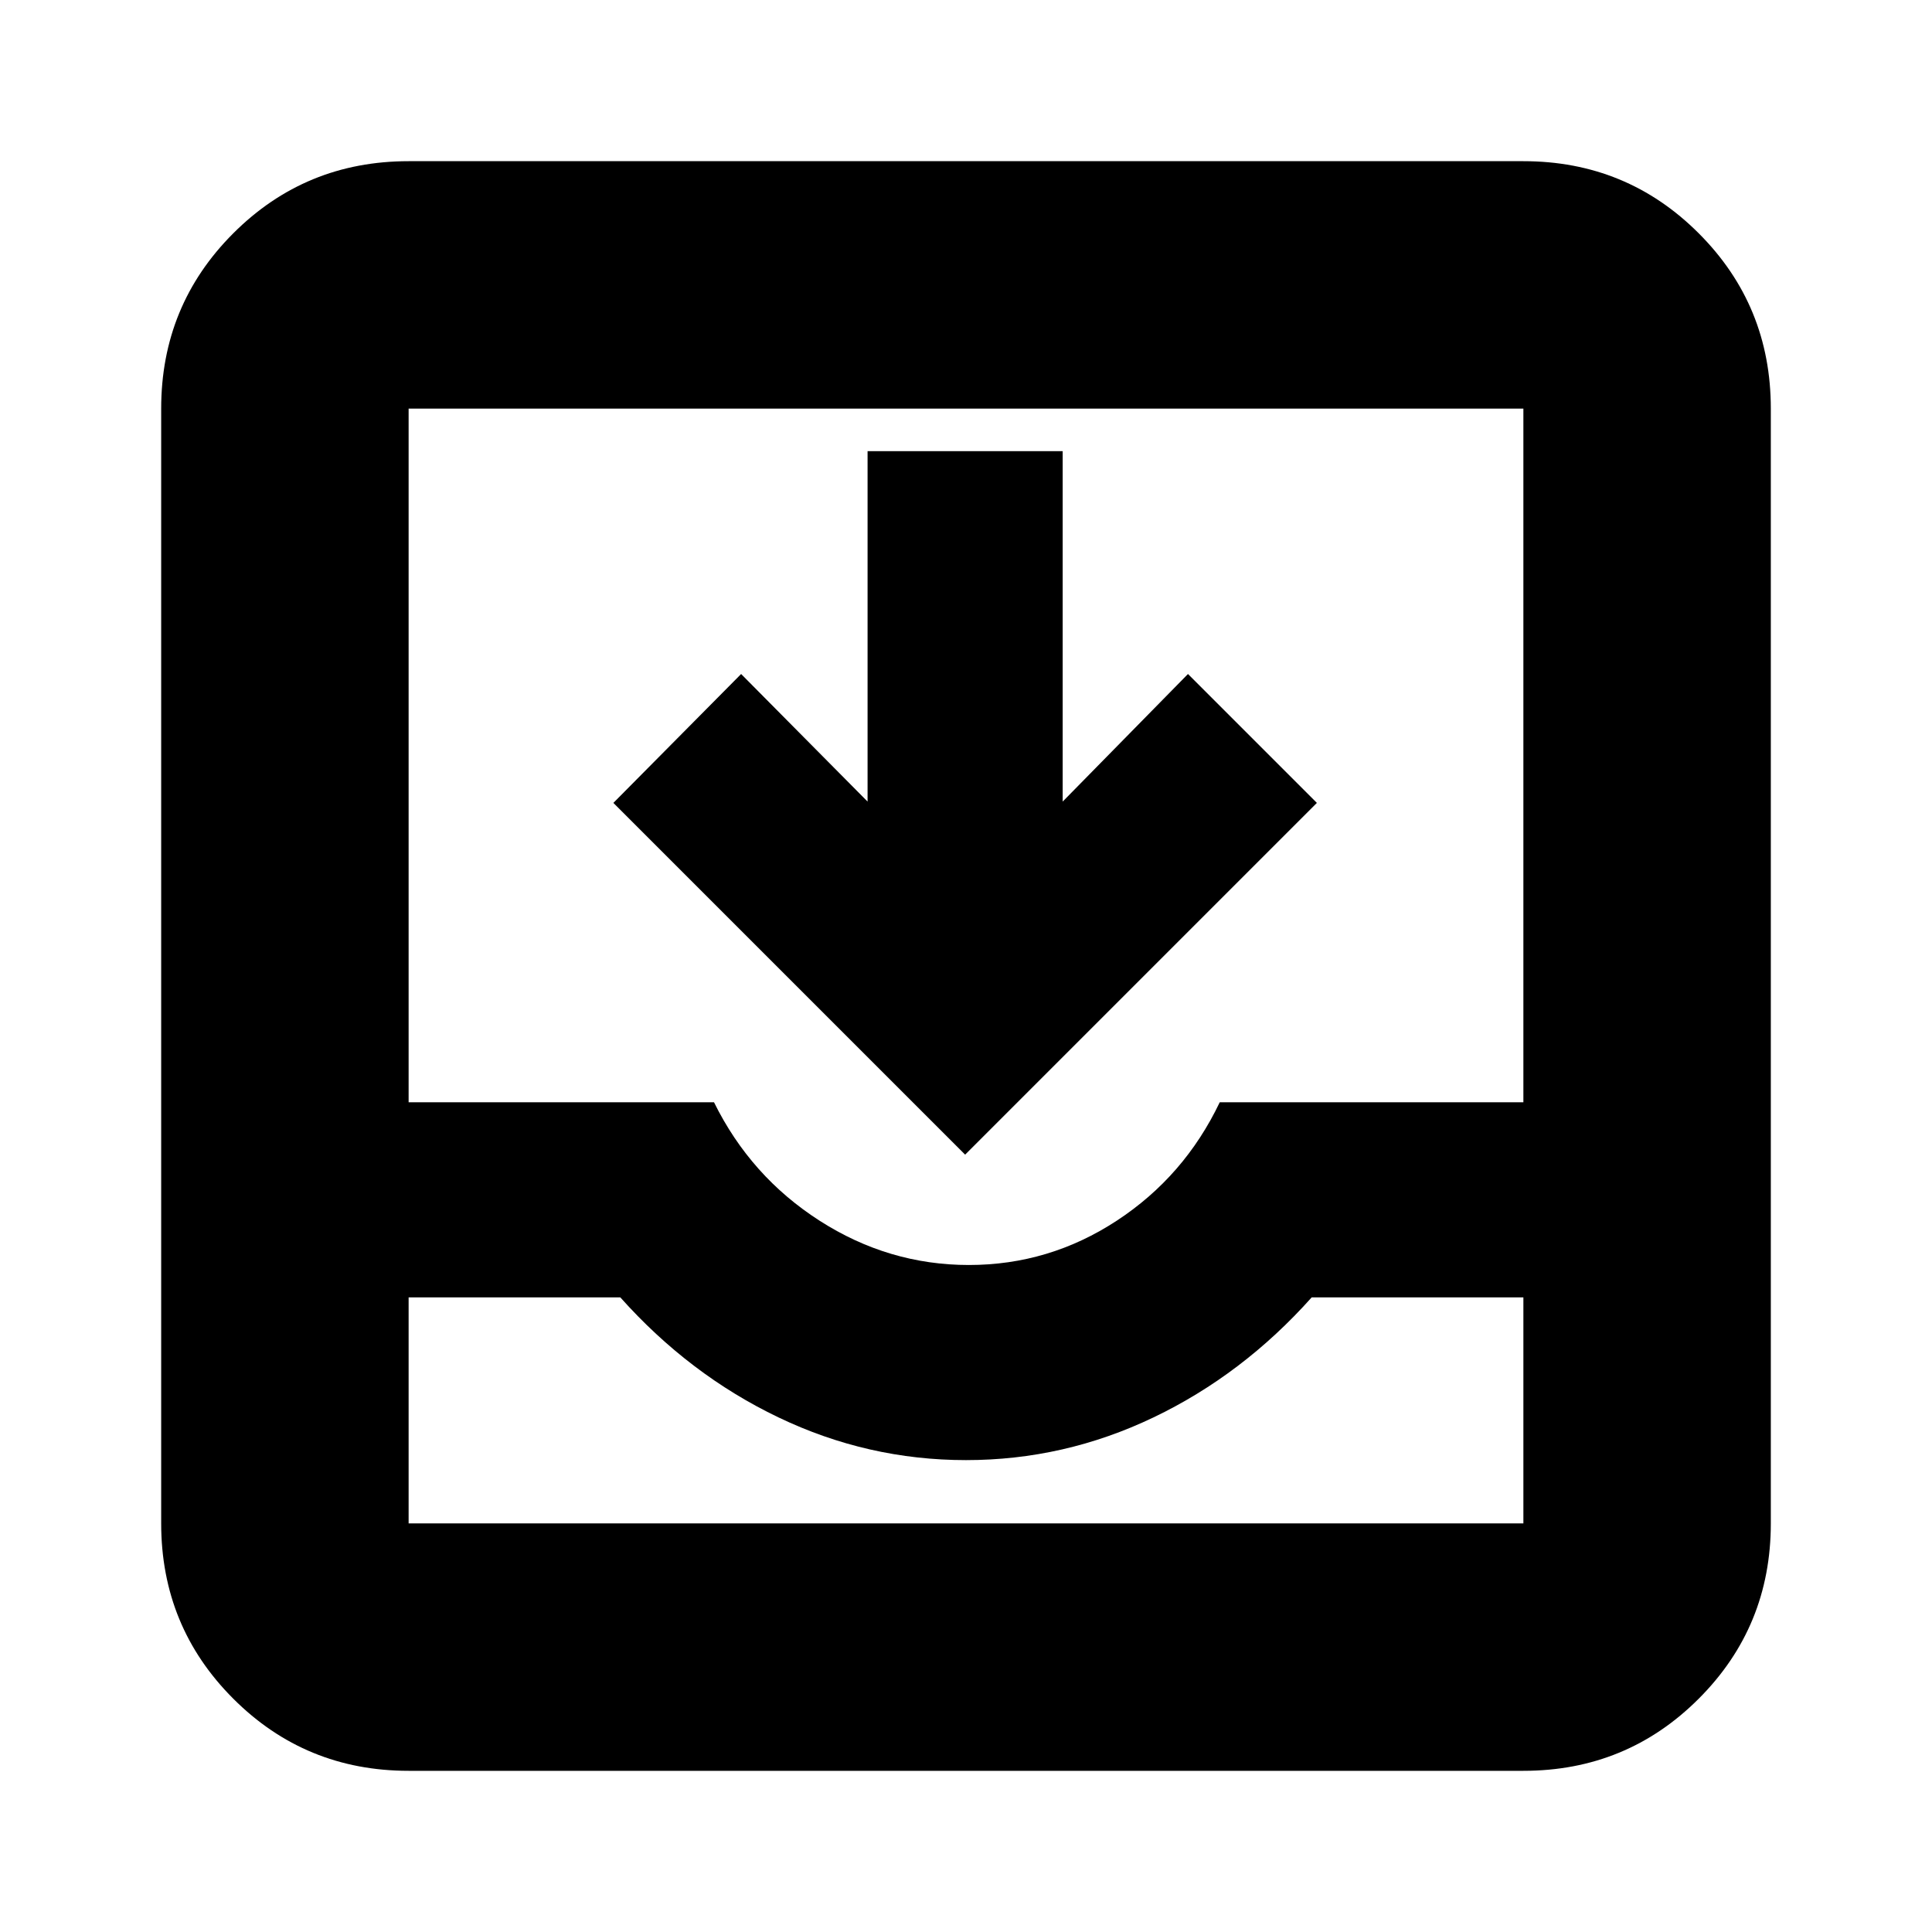 <svg xmlns="http://www.w3.org/2000/svg" height="24" viewBox="0 -960 960 960" width="24"><path d="M203.04-80.09q-51.3 0-87.12-35.83-35.83-35.82-35.83-87.12v-553.92q0-51.3 35.83-87.12 35.82-35.83 87.12-35.83h553.92q51.3 0 87.12 35.83 35.83 35.82 35.83 87.12v553.92q0 51.3-35.83 87.12-35.82 35.83-87.12 35.83H203.04Zm0-122.95h553.92v-112.31H651.78q-34.3 38.44-78.61 59.65-44.3 21.22-93.17 21.22-48.87 0-93.17-21.22-44.31-21.21-78.61-59.65H203.04v112.31Zm278.39-128.39q39.87 0 73.46-22 33.59-22 51.2-58.87h150.87v-344.66H203.04v344.66h151.74q18.18 36.87 52.48 58.87 34.31 22 74.17 22Zm-1.86-54.83L304.78-561.04l63.48-64.05 62.83 63.39v-174.13h96.95v174.13l62.26-63.39 64.05 64.05-174.78 174.78ZM203.04-203.04H756.96 203.04Z"/></svg>
